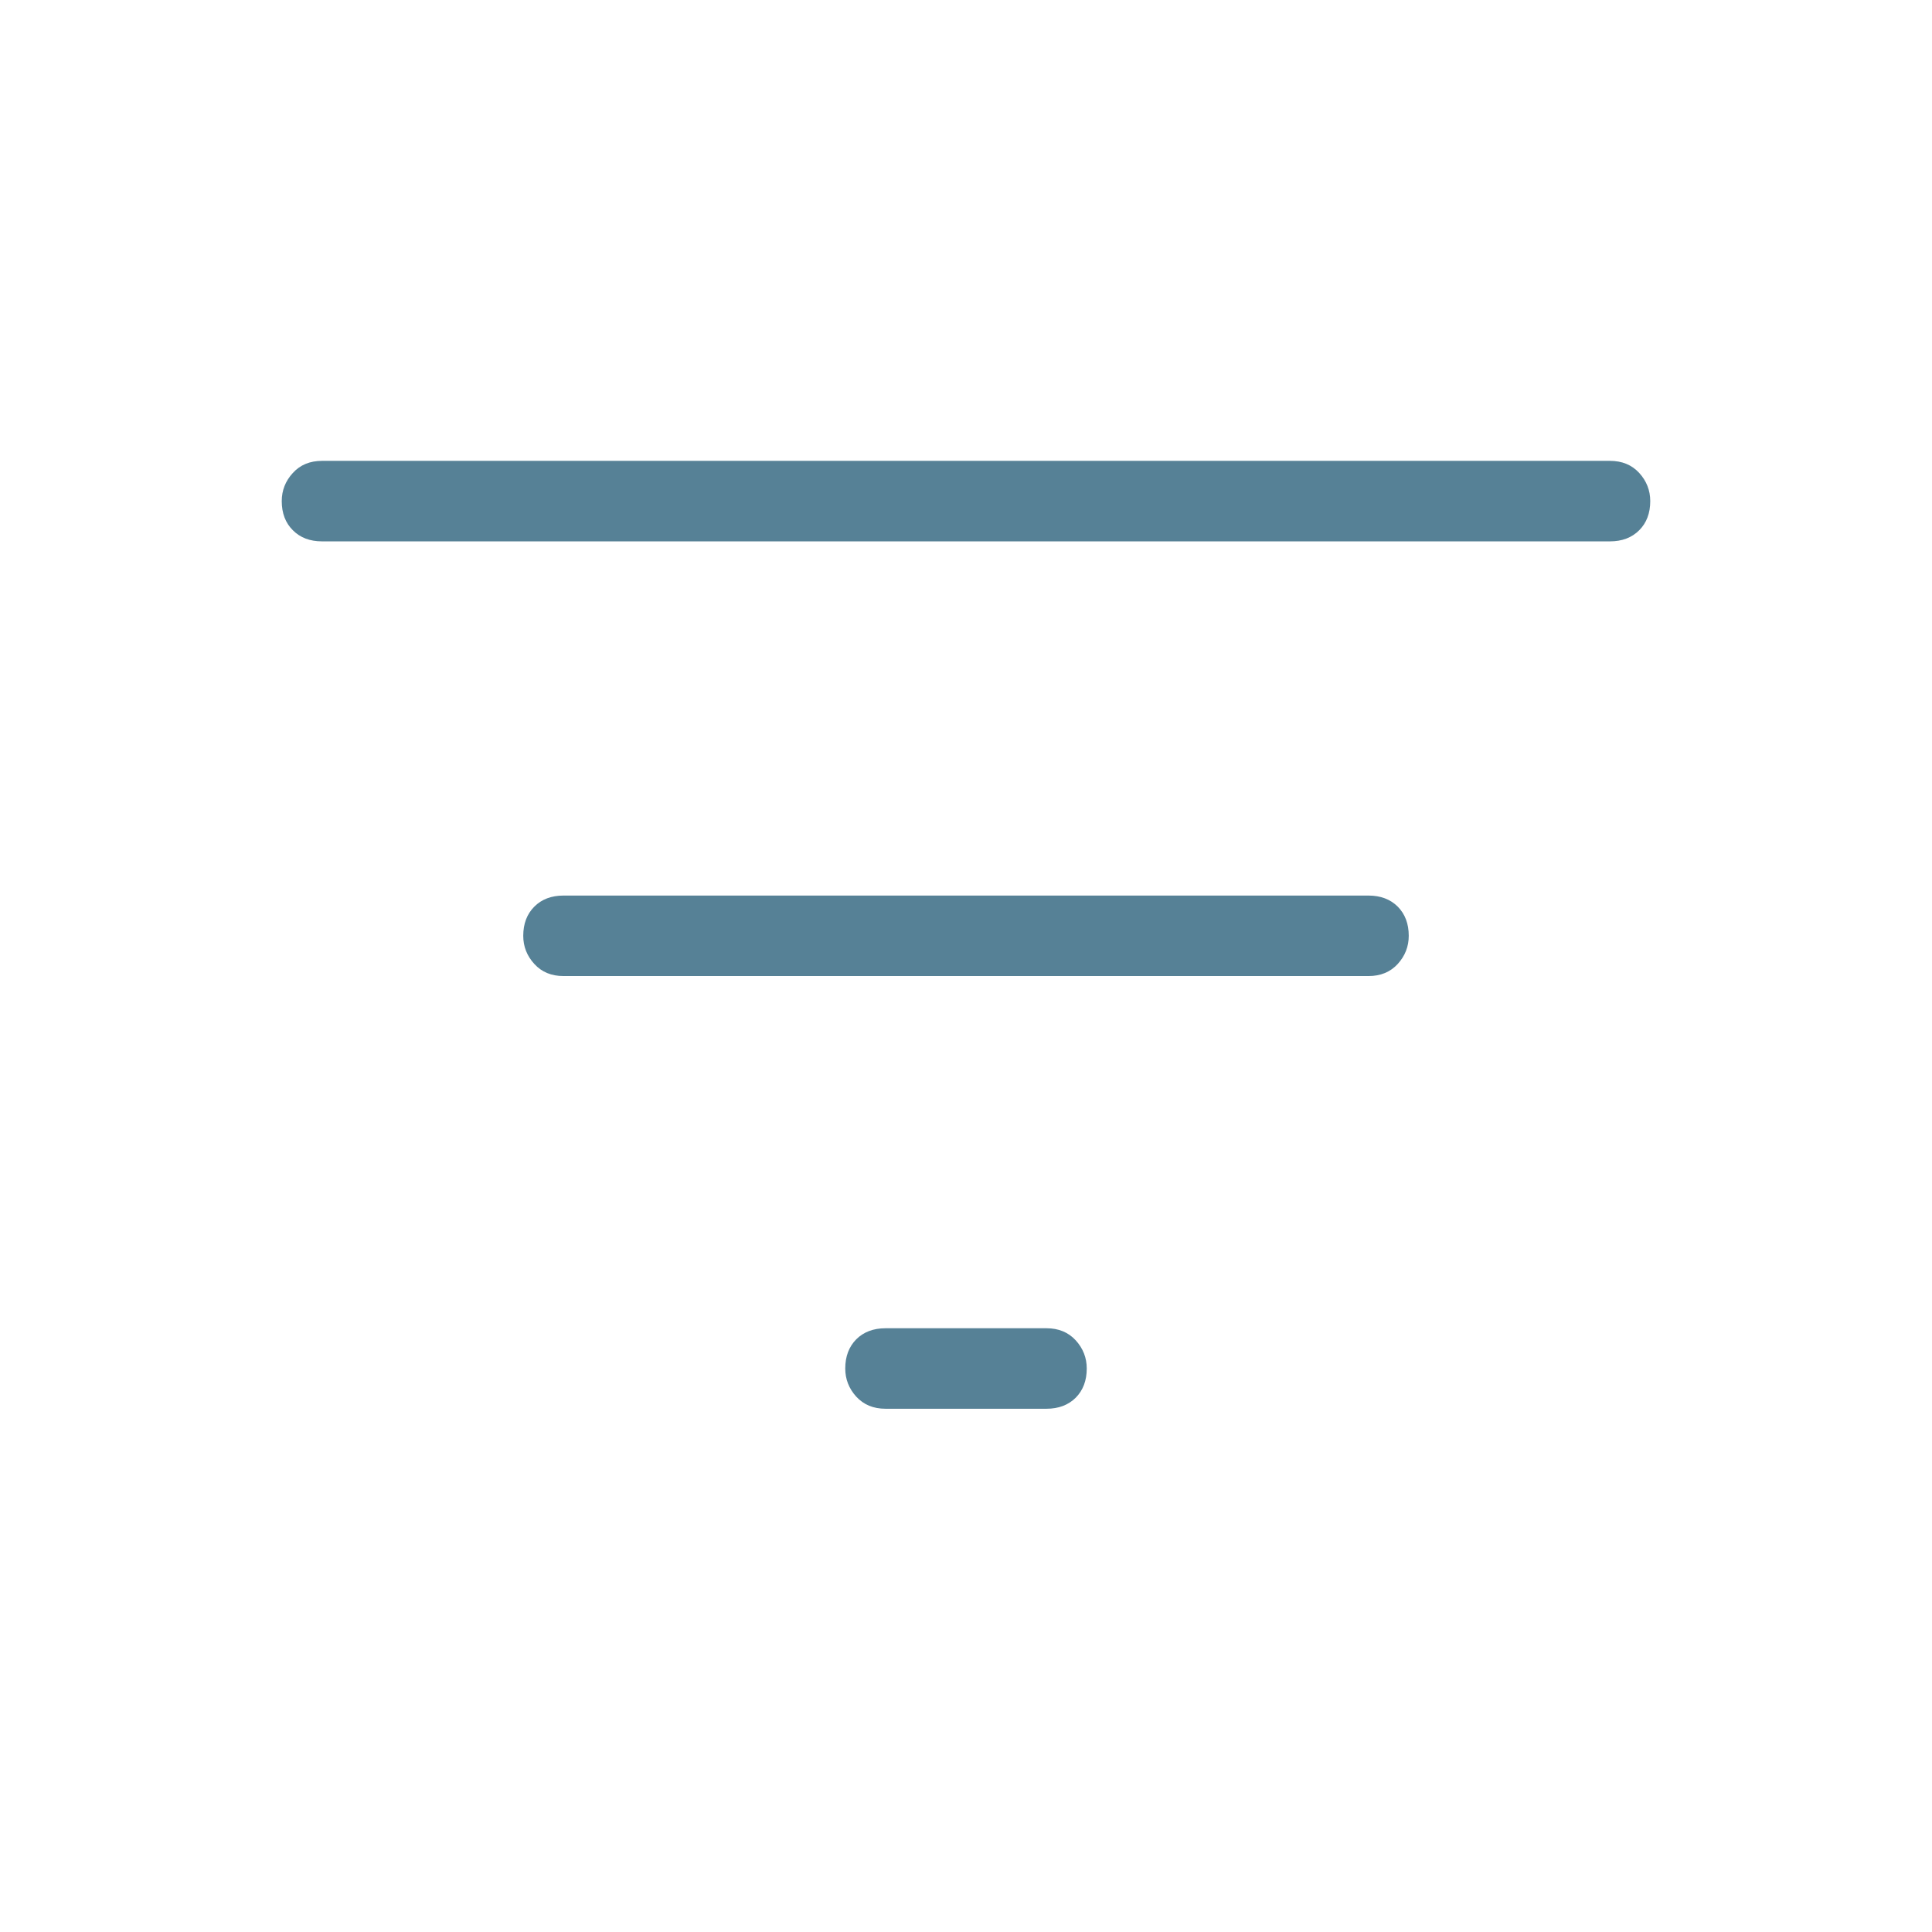 <svg width="24" height="24" viewBox="0 0 24 24" fill="none" xmlns="http://www.w3.org/2000/svg">
<path d="M11 17.5C10.85 17.5 10.729 17.45 10.637 17.35C10.546 17.25 10.5 17.133 10.5 17C10.5 16.85 10.546 16.729 10.637 16.637C10.729 16.546 10.85 16.5 11 16.5H13C13.15 16.5 13.271 16.55 13.363 16.65C13.454 16.75 13.5 16.867 13.5 17C13.5 17.15 13.454 17.271 13.363 17.363C13.271 17.454 13.15 17.5 13 17.5H11ZM4 6.725C3.85 6.725 3.729 6.679 3.638 6.587C3.546 6.496 3.5 6.375 3.5 6.225C3.5 6.092 3.546 5.975 3.638 5.875C3.729 5.775 3.85 5.725 4 5.725H20C20.15 5.725 20.271 5.775 20.363 5.875C20.454 5.975 20.5 6.092 20.5 6.225C20.5 6.375 20.454 6.496 20.363 6.587C20.271 6.679 20.15 6.725 20 6.725H4ZM7 12.125C6.85 12.125 6.729 12.075 6.638 11.975C6.546 11.875 6.5 11.758 6.5 11.625C6.5 11.475 6.546 11.354 6.638 11.262C6.729 11.171 6.85 11.125 7 11.125H17C17.15 11.125 17.271 11.171 17.363 11.262C17.454 11.354 17.5 11.475 17.5 11.625C17.5 11.758 17.454 11.875 17.363 11.975C17.271 12.075 17.15 12.125 17 12.125H7Z" fill="#568196"/>
</svg>
